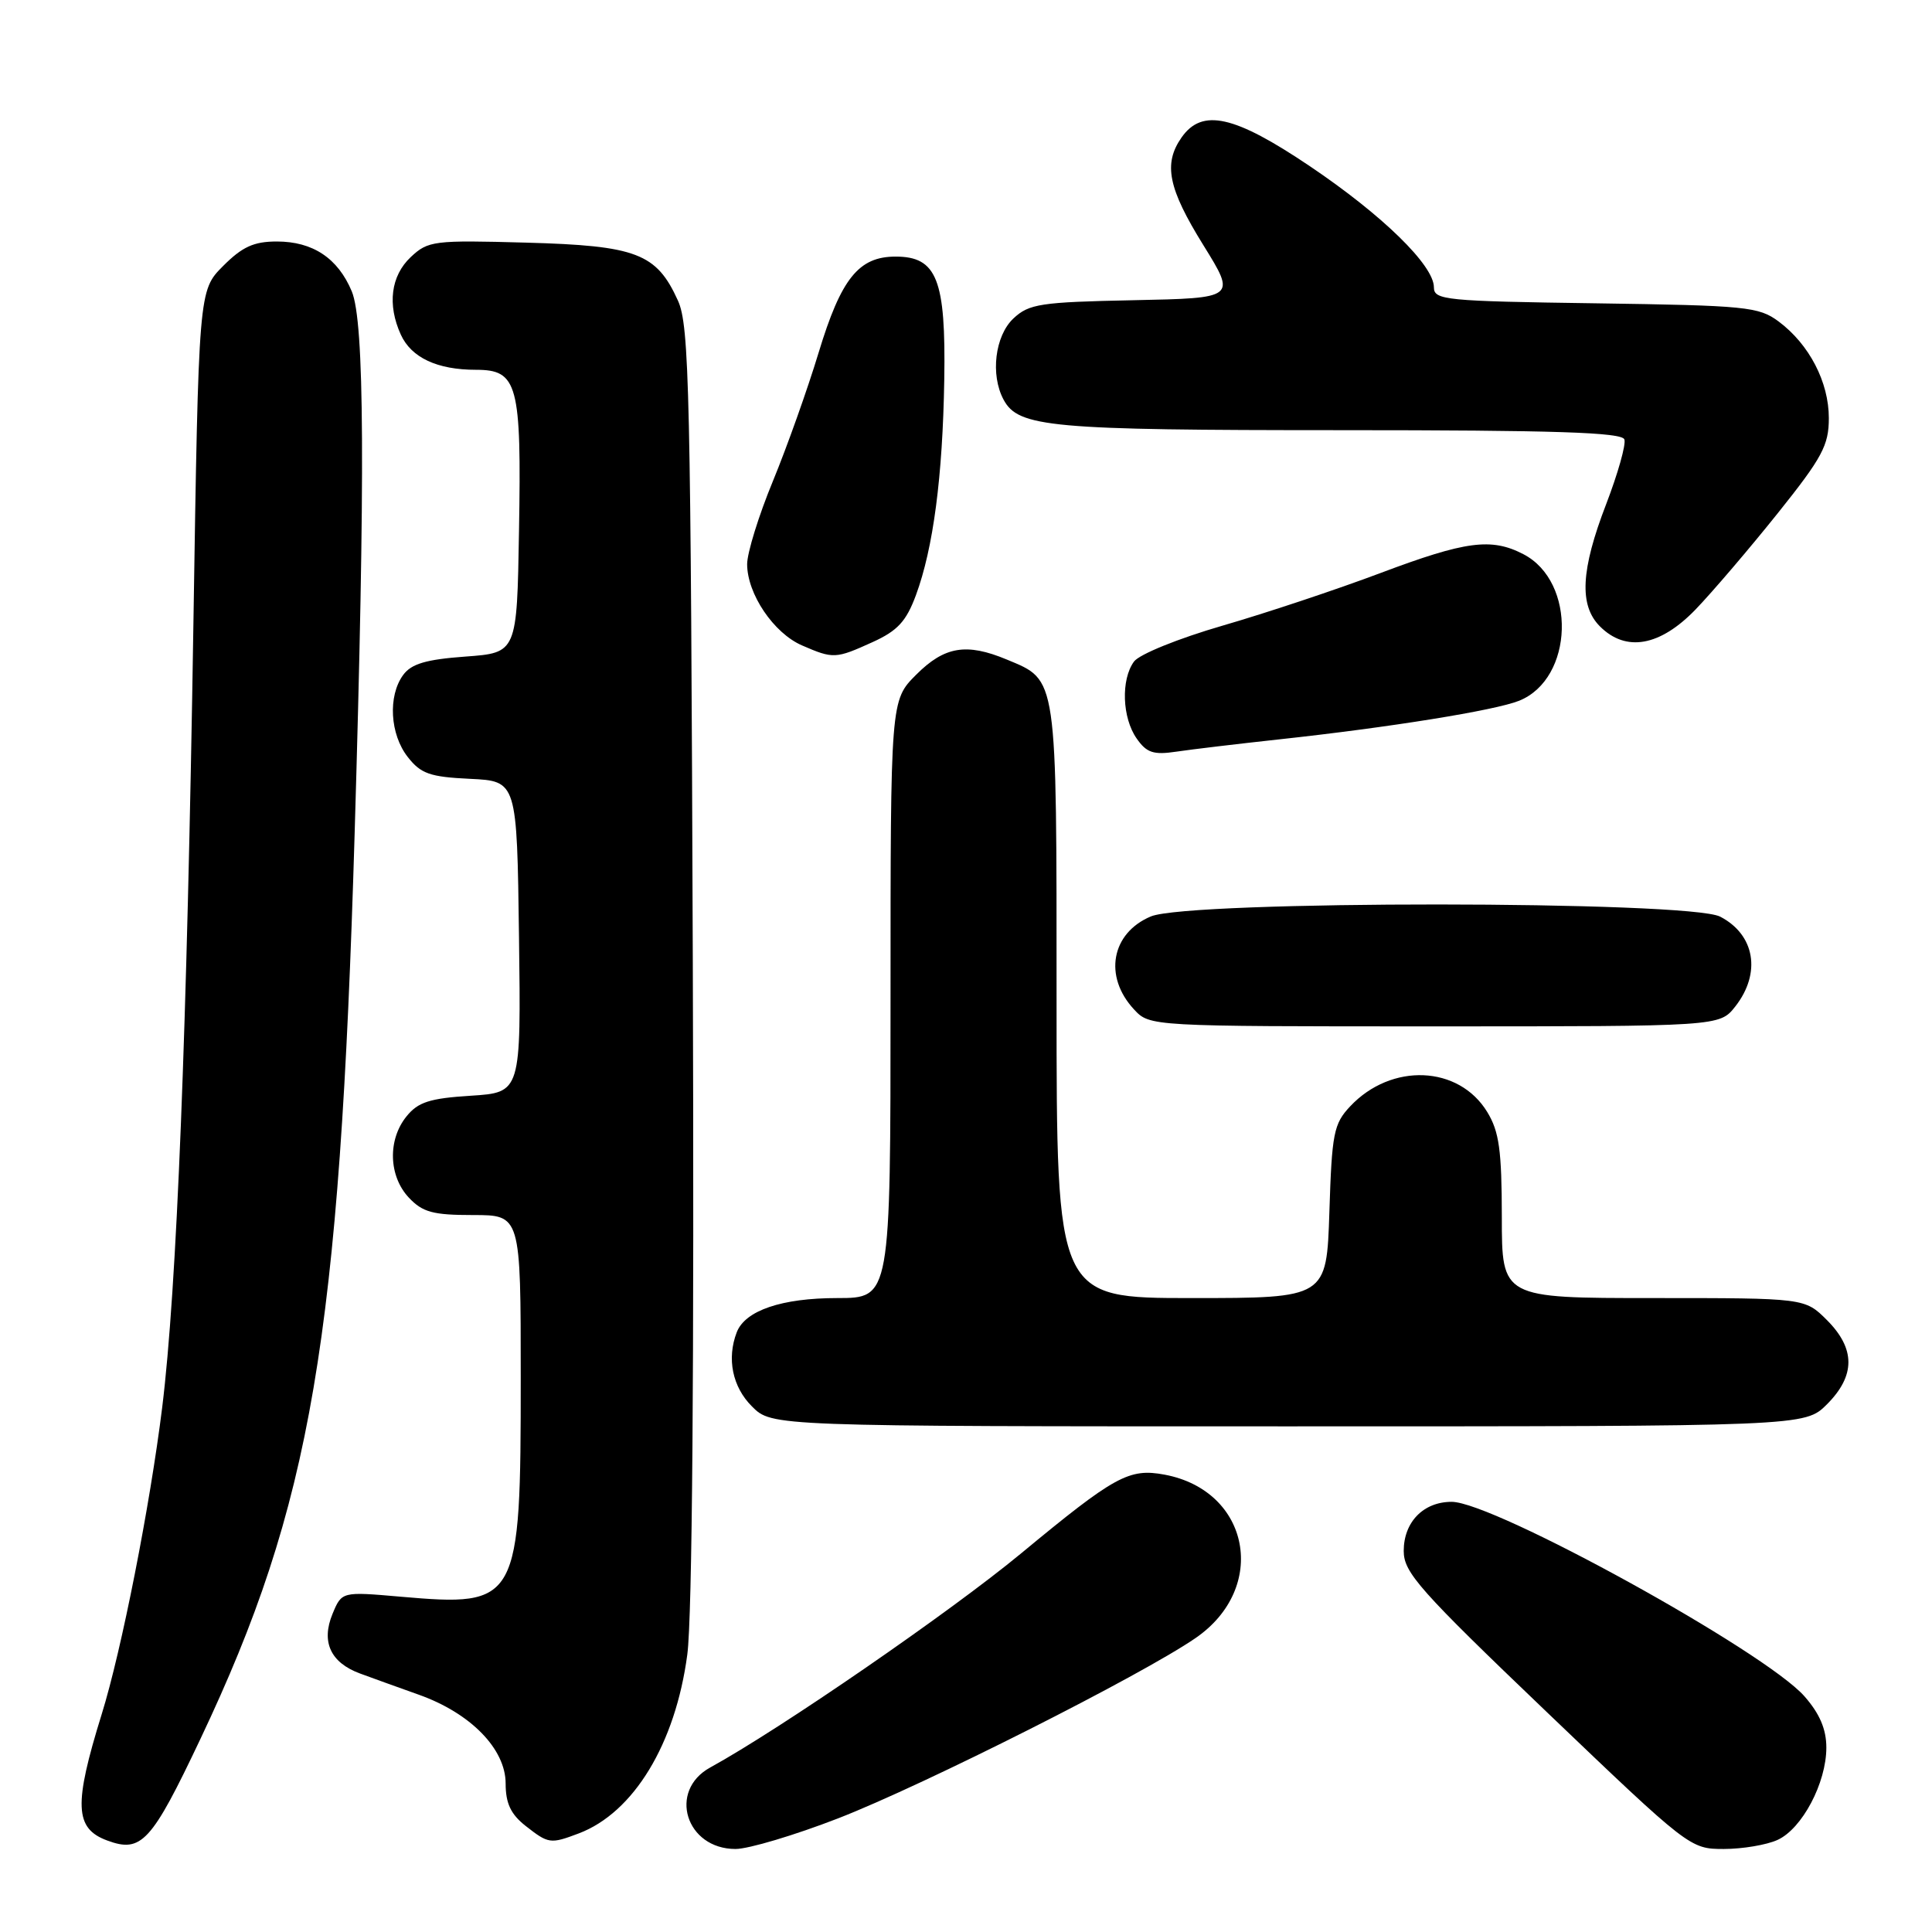 <?xml version="1.0" encoding="UTF-8" standalone="no"?>
<!DOCTYPE svg PUBLIC "-//W3C//DTD SVG 1.1//EN" "http://www.w3.org/Graphics/SVG/1.1/DTD/svg11.dtd" >
<svg xmlns="http://www.w3.org/2000/svg" xmlns:xlink="http://www.w3.org/1999/xlink" version="1.1" viewBox="0 0 256 256">
 <g >
 <path fill="currentColor"
d=" M 26.57 230.39 C 41.26 199.39 45.00 177.43 46.99 110.50 C 48.41 62.69 48.30 42.66 46.61 38.60 C 44.77 34.21 41.45 32.00 36.68 32.00 C 33.63 32.00 32.10 32.70 29.56 35.25 C 26.32 38.50 26.32 38.50 25.63 82.50 C 24.78 136.76 23.43 170.78 21.49 186.50 C 19.87 199.56 16.11 218.68 13.47 227.16 C 9.75 239.15 9.89 242.28 14.19 243.87 C 18.74 245.56 20.06 244.13 26.57 230.39 Z  M 111.06 240.94 C 122.46 236.51 151.26 221.98 158.42 217.05 C 168.09 210.40 165.65 197.53 154.32 195.40 C 149.60 194.52 147.74 195.54 135.28 205.85 C 125.88 213.62 103.37 229.12 94.11 234.20 C 88.48 237.29 90.88 245.00 97.46 245.00 C 99.19 245.00 105.31 243.17 111.06 240.94 Z  M 235.53 243.80 C 238.79 242.32 242.00 236.24 242.00 231.57 C 242.00 229.13 241.12 227.07 239.10 224.77 C 233.87 218.82 197.92 199.00 192.35 199.00 C 188.61 199.00 186.00 201.68 186.00 205.51 C 186.00 208.37 188.07 210.70 204.96 226.86 C 223.79 244.87 223.95 245.00 228.41 245.00 C 230.88 245.00 234.09 244.46 235.53 243.80 Z  M 76.68 242.94 C 83.96 240.19 89.50 231.07 91.07 219.24 C 91.73 214.30 91.99 181.11 91.80 127.50 C 91.53 51.65 91.34 43.14 89.83 39.83 C 86.99 33.56 84.34 32.55 69.72 32.15 C 57.46 31.81 56.73 31.90 54.42 34.07 C 51.79 36.55 51.30 40.37 53.11 44.34 C 54.50 47.39 57.93 49.00 63.07 49.00 C 68.60 49.00 69.11 50.88 68.77 70.38 C 68.50 86.50 68.50 86.50 61.67 87.00 C 56.44 87.38 54.50 87.96 53.42 89.44 C 51.38 92.23 51.67 97.31 54.04 100.32 C 55.77 102.53 56.98 102.95 62.29 103.20 C 68.50 103.50 68.50 103.50 68.77 124.13 C 69.04 144.76 69.04 144.76 62.39 145.19 C 56.95 145.53 55.39 146.03 53.87 147.92 C 51.35 151.02 51.49 155.83 54.17 158.69 C 56.00 160.63 57.36 161.00 62.67 161.00 C 69.00 161.00 69.00 161.00 69.00 182.53 C 69.00 212.41 68.72 212.93 53.08 211.57 C 45.29 210.89 45.29 210.89 44.06 213.85 C 42.53 217.56 43.80 220.31 47.71 221.75 C 49.25 222.32 52.75 223.58 55.50 224.56 C 62.36 227.00 67.00 231.75 67.00 236.33 C 67.00 238.95 67.68 240.39 69.63 241.93 C 72.68 244.32 72.92 244.36 76.68 242.94 Z  M 242.08 186.08 C 245.87 182.28 245.87 178.72 242.08 174.92 C 239.15 172.00 239.15 172.00 219.08 172.00 C 199.00 172.00 199.00 172.00 199.00 161.25 C 198.99 152.42 198.65 149.94 197.07 147.35 C 193.30 141.16 184.36 140.79 178.90 146.60 C 176.72 148.92 176.48 150.17 176.15 160.58 C 175.78 172.00 175.78 172.00 157.89 172.00 C 140.00 172.00 140.00 172.00 140.00 132.72 C 140.00 89.17 140.15 90.21 133.40 87.39 C 128.05 85.16 125.15 85.65 121.40 89.40 C 118.00 92.80 118.00 92.80 118.00 132.40 C 118.00 172.00 118.00 172.00 110.95 172.00 C 103.58 172.00 98.73 173.65 97.62 176.54 C 96.28 180.03 97.05 183.78 99.64 186.36 C 102.27 189.00 102.27 189.00 170.71 189.00 C 239.15 189.00 239.15 189.00 242.08 186.08 Z  M 229.93 133.37 C 233.40 128.95 232.55 123.85 227.93 121.46 C 223.80 119.33 157.60 119.30 152.50 121.43 C 147.25 123.63 146.20 129.38 150.26 133.75 C 152.35 136.00 152.35 136.00 190.10 136.00 C 227.85 136.00 227.85 136.00 229.93 133.37 Z  M 169.50 97.97 C 184.09 96.39 198.09 94.14 201.30 92.85 C 208.55 89.92 208.92 77.08 201.85 73.43 C 197.61 71.23 194.22 71.68 182.92 75.93 C 177.18 78.09 167.77 81.23 162.00 82.90 C 156.14 84.60 150.96 86.70 150.26 87.66 C 148.51 90.05 148.69 95.11 150.61 97.85 C 151.93 99.75 152.84 100.05 155.86 99.60 C 157.86 99.30 164.00 98.57 169.50 97.97 Z  M 115.63 85.08 C 118.93 83.58 120.08 82.34 121.37 78.85 C 123.66 72.64 124.91 63.20 125.12 50.30 C 125.34 37.02 124.14 34.00 118.67 34.00 C 113.78 34.00 111.45 36.90 108.47 46.73 C 107.01 51.55 104.28 59.22 102.41 63.76 C 100.53 68.31 99.00 73.26 99.00 74.76 C 99.01 78.70 102.51 83.89 106.27 85.52 C 110.42 87.32 110.72 87.31 115.63 85.08 Z  M 224.68 80.75 C 226.93 78.41 231.82 72.68 235.55 68.02 C 241.47 60.62 242.33 59.01 242.33 55.40 C 242.33 50.63 239.74 45.63 235.68 42.60 C 233.05 40.64 231.39 40.48 211.43 40.19 C 191.50 39.91 190.00 39.76 190.00 38.07 C 190.00 35.16 183.19 28.51 173.56 22.02 C 163.54 15.27 159.29 14.32 156.56 18.22 C 154.12 21.71 154.78 24.96 159.46 32.50 C 163.80 39.50 163.80 39.50 150.18 39.78 C 137.85 40.03 136.35 40.26 134.28 42.20 C 131.84 44.50 131.21 49.66 132.98 52.96 C 134.94 56.62 139.16 57.00 177.57 57.00 C 206.11 57.00 214.93 57.29 215.24 58.23 C 215.47 58.90 214.38 62.75 212.83 66.79 C 209.46 75.53 209.22 80.22 212.00 83.00 C 215.45 86.45 219.96 85.64 224.68 80.75 Z "/>
</g>
</svg>